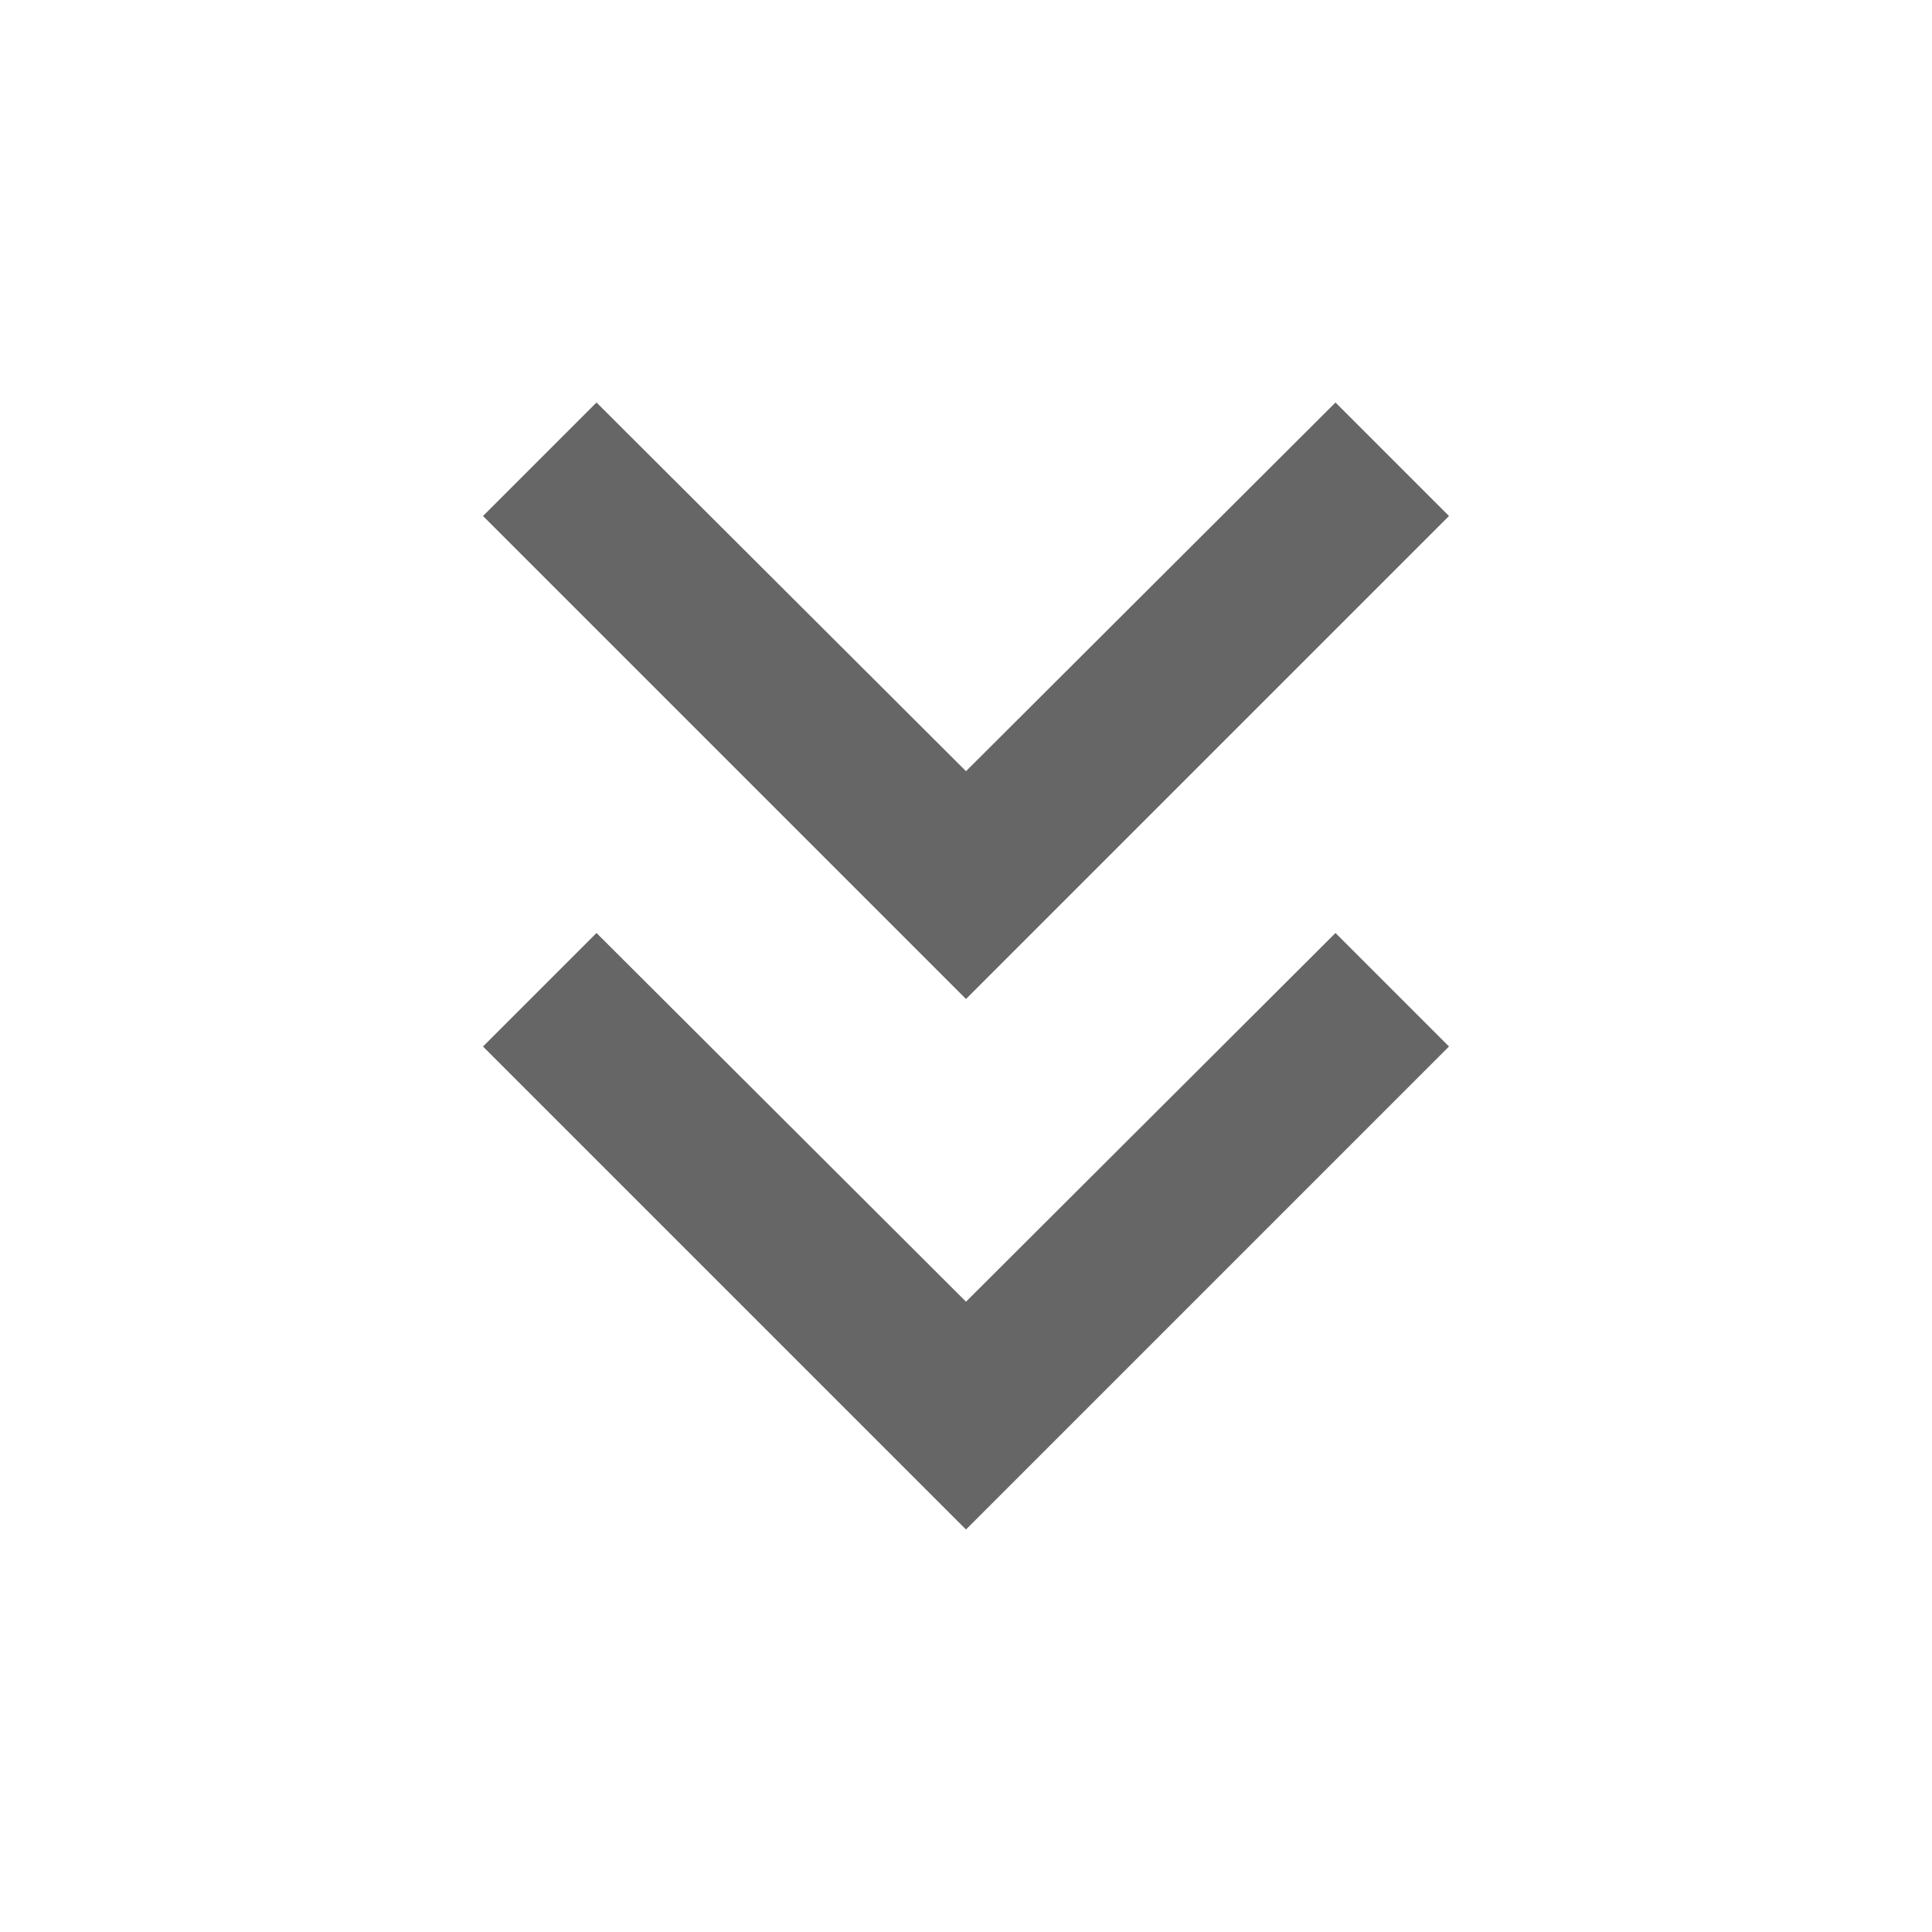 <svg xmlns="http://www.w3.org/2000/svg" width="20" height="20" preserveAspectRatio="xMidYMid meet" viewBox="0 0 24 24"><path fill="#666" d="M18 6.41L16.59 5L12 9.58L7.41 5L6 6.41l6 6z"/><path fill="#666" d="m18 13l-1.41-1.41L12 16.17l-4.59-4.58L6 13l6 6z"/></svg>